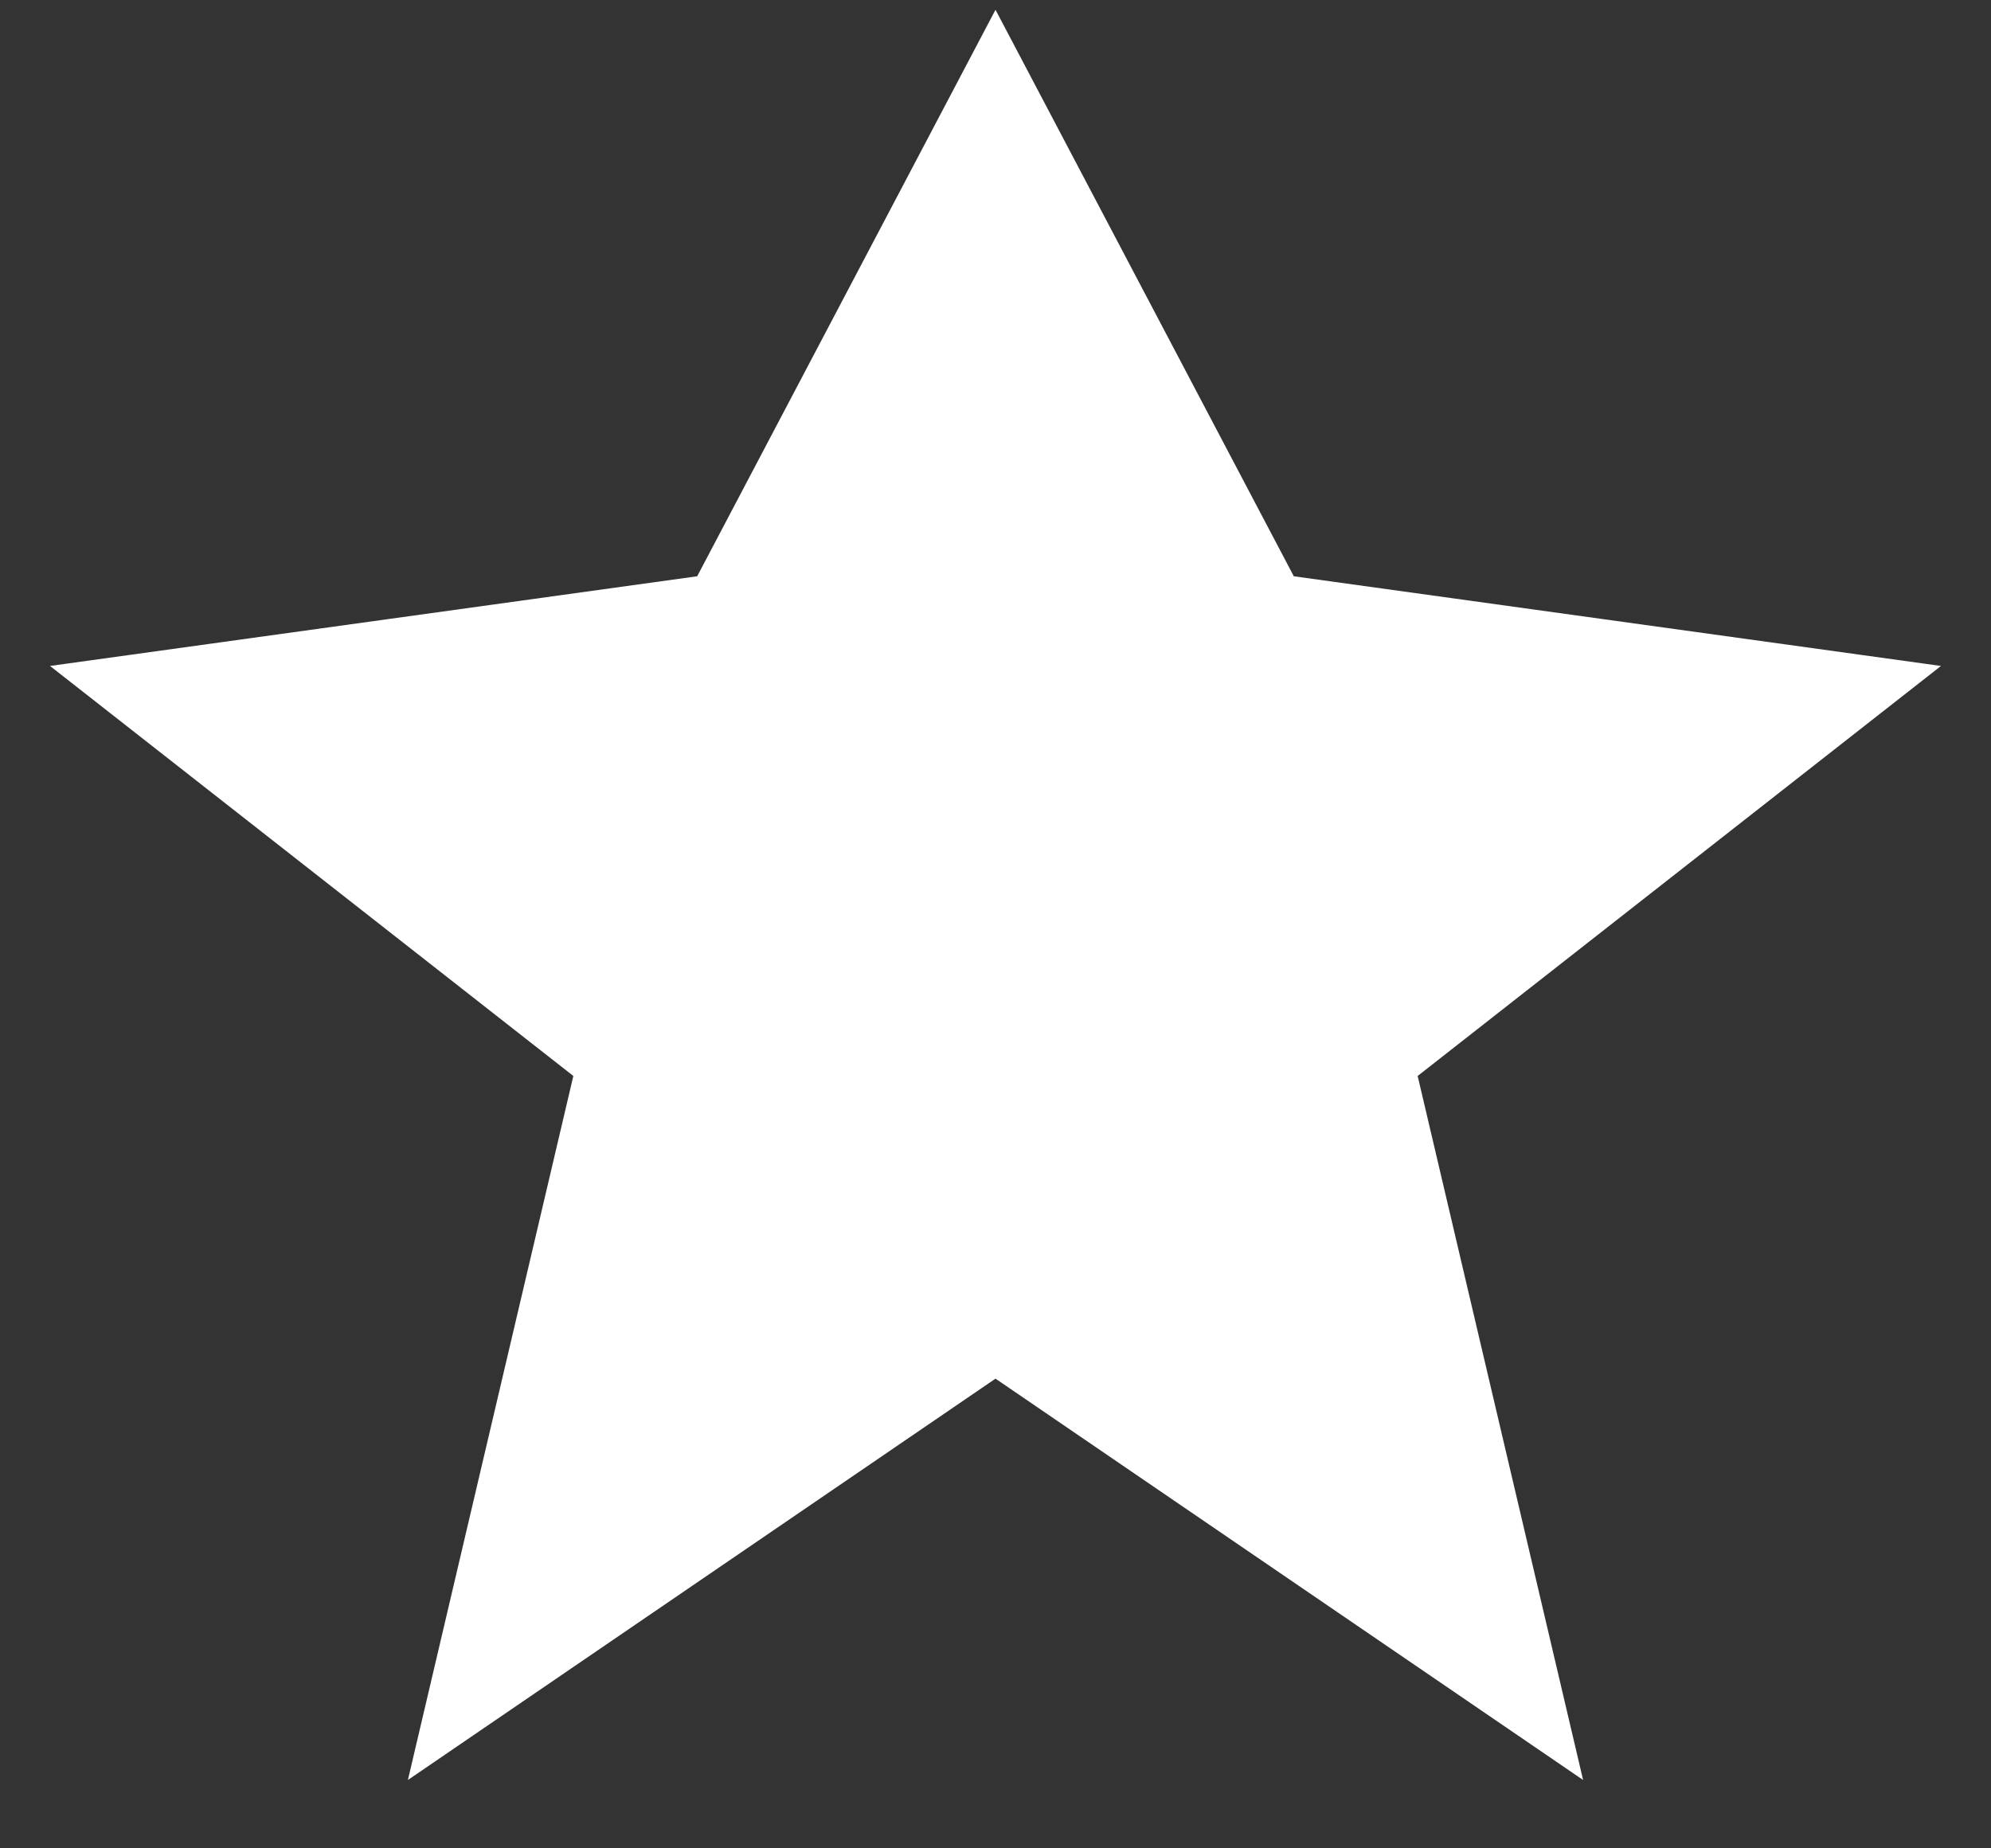 <svg width="28" height="26" viewBox="0 0 28 26" fill="none" xmlns="http://www.w3.org/2000/svg">
<rect x="0" y="0" width="28" height="26" fill="#333333" stroke="none"/>
<path d="M24 10.257L18.444 14.611L20.18 22L14 17.778L7.82 22L9.556 14.611L4 10.257L10.666 9.333L14 3L17.334 9.333L24 10.257Z" fill="white" stroke="white" stroke-width="2.667"/>
</svg>
